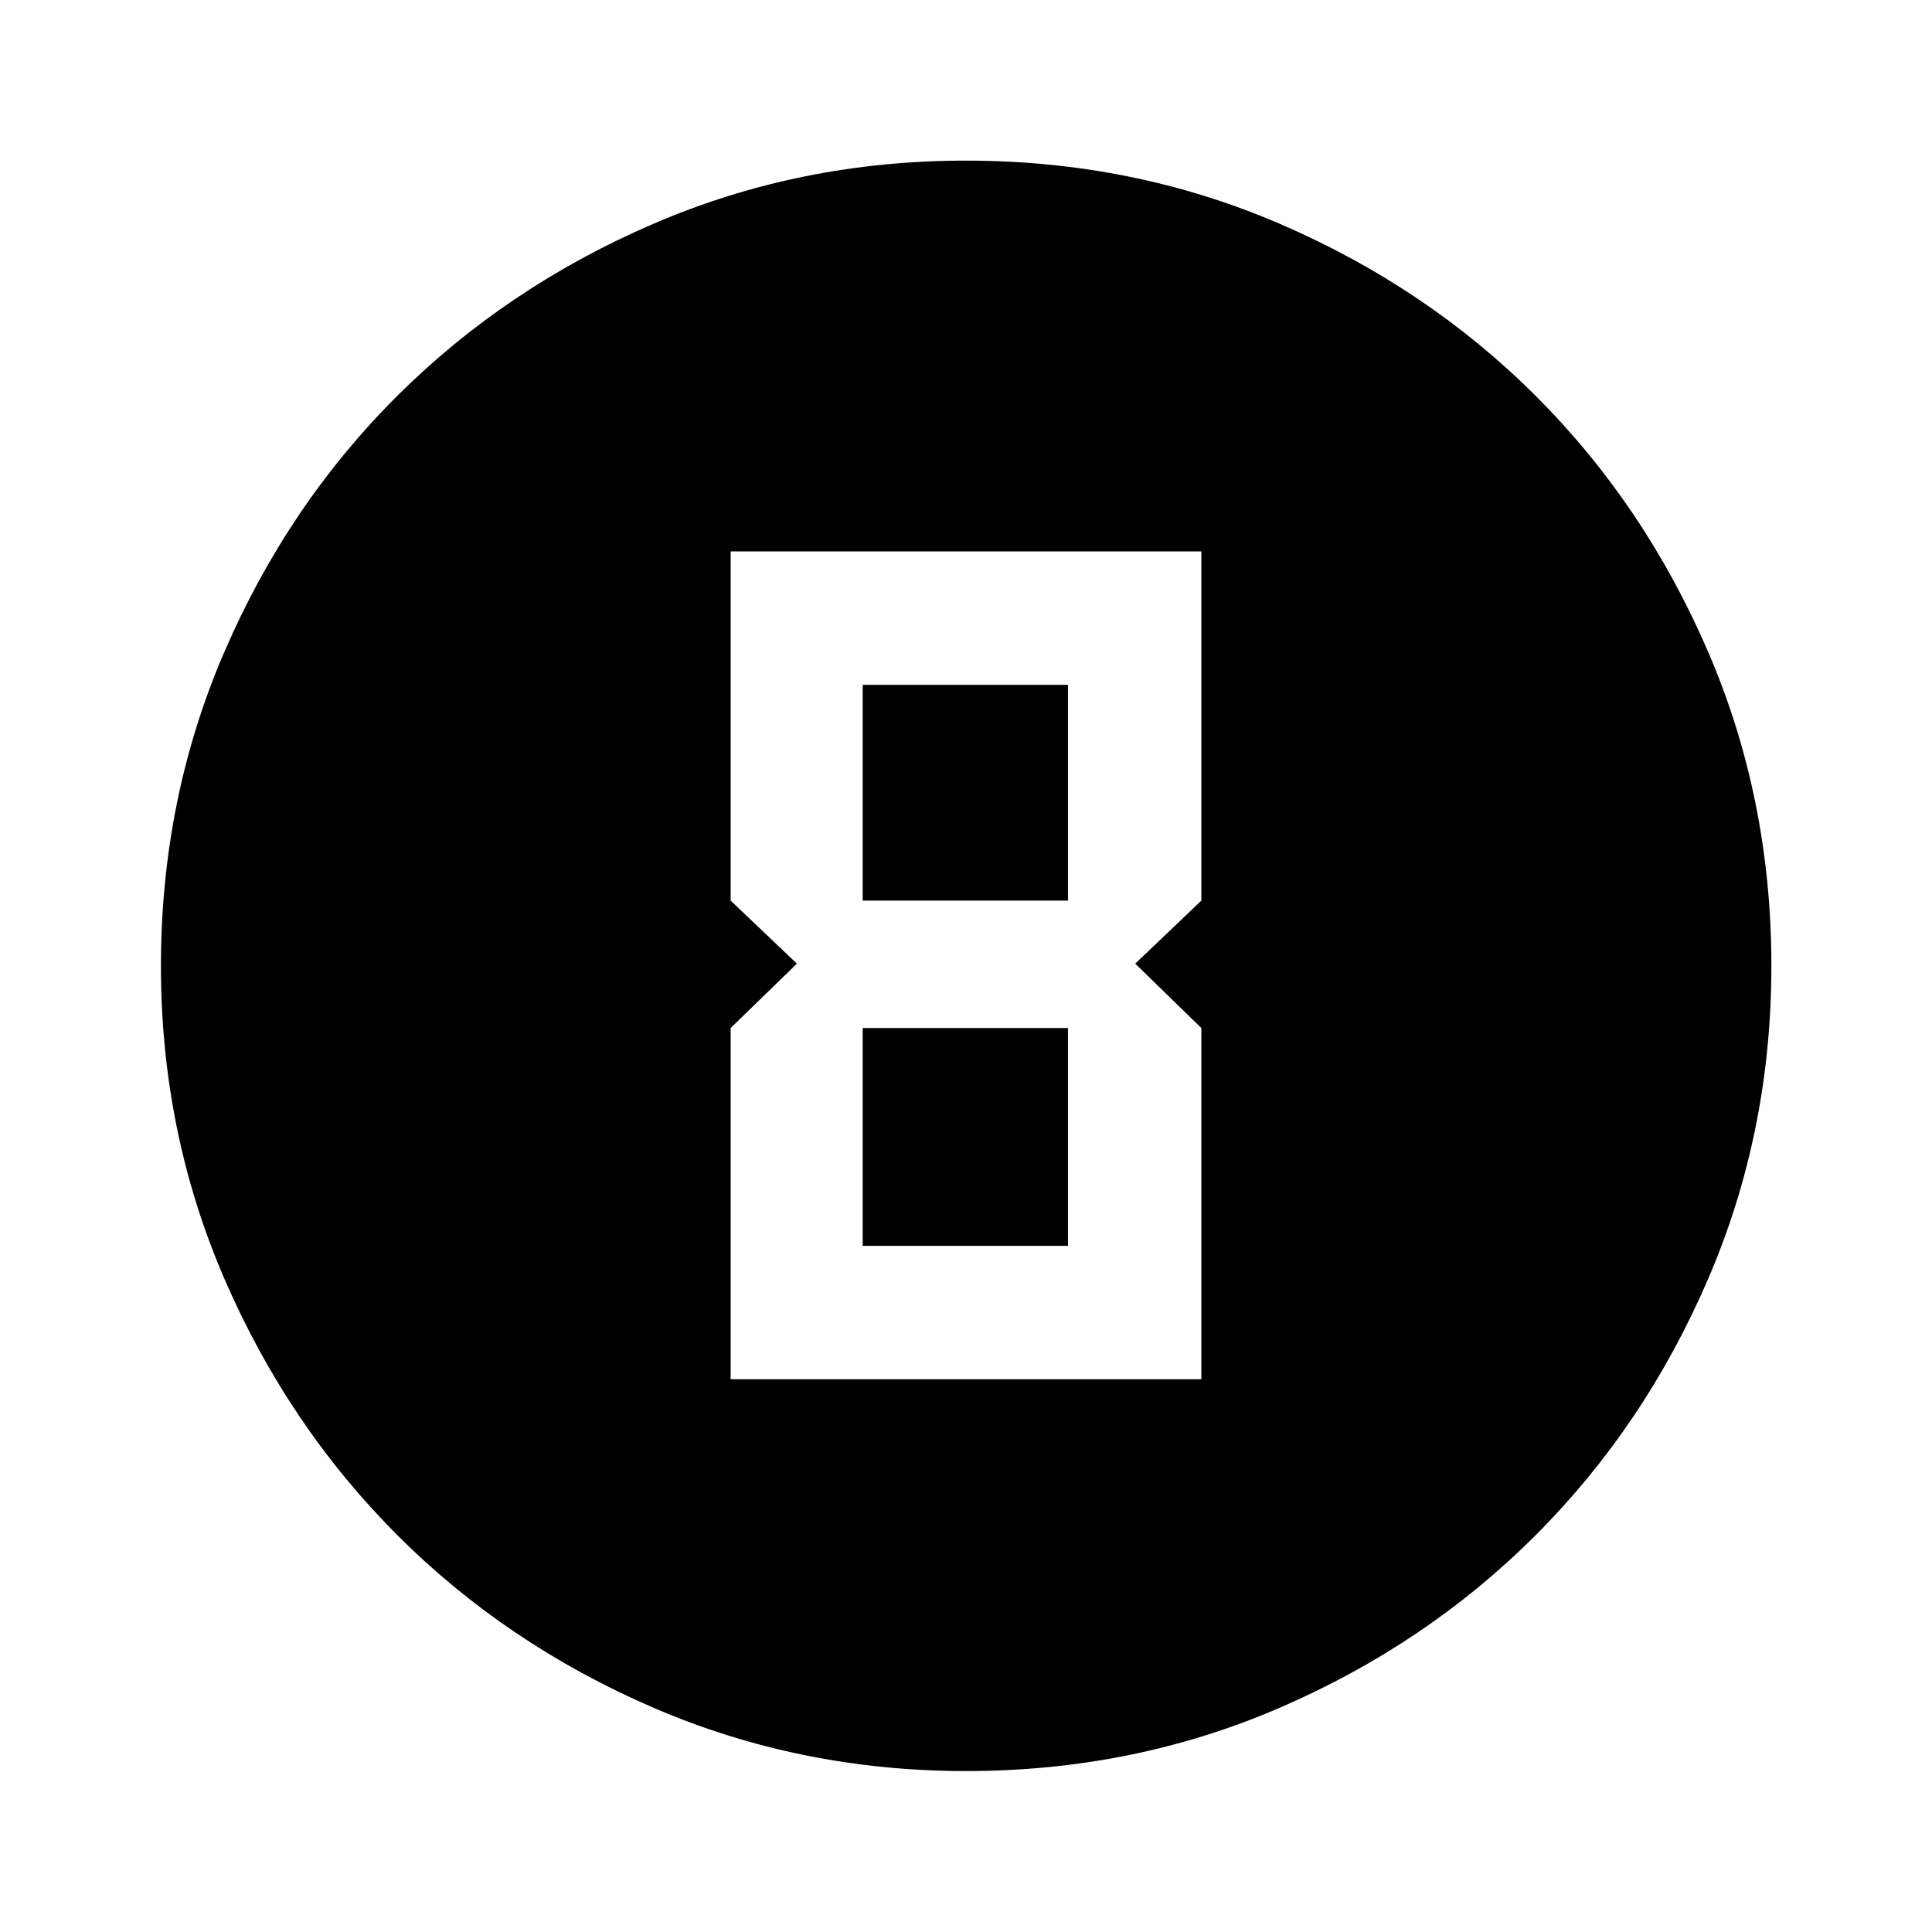 <svg xmlns="http://www.w3.org/2000/svg" height="40" viewBox="0 -960 960 960" width="40"><path d="M480.06-79.97q-82.56 0-155.58-31.56-73.02-31.55-127.22-85.85-54.21-54.31-85.75-127.19T79.97-479.94q0-83.23 31.56-156.25 31.55-73.01 85.83-127.06t127.17-85.49q72.89-31.45 155.39-31.45 83.25 0 156.29 31.53 73.04 31.52 127.07 85.57 54.03 54.04 85.47 126.95 31.44 72.91 31.44 156.1 0 82.58-31.46 155.6t-85.61 127.2q-54.14 54.19-127.02 85.73-72.88 31.54-156.04 31.54Zm-117.01-194.7h233.9v-174.5l-32.86-32 32.86-31.33V-686h-233.9v173.5l32.93 31.33-32.93 32v174.5Zm65.62-237.83v-107.22h102v107.22h-102Zm0 171.55v-108.22h102v108.22h-102Z"/></svg>